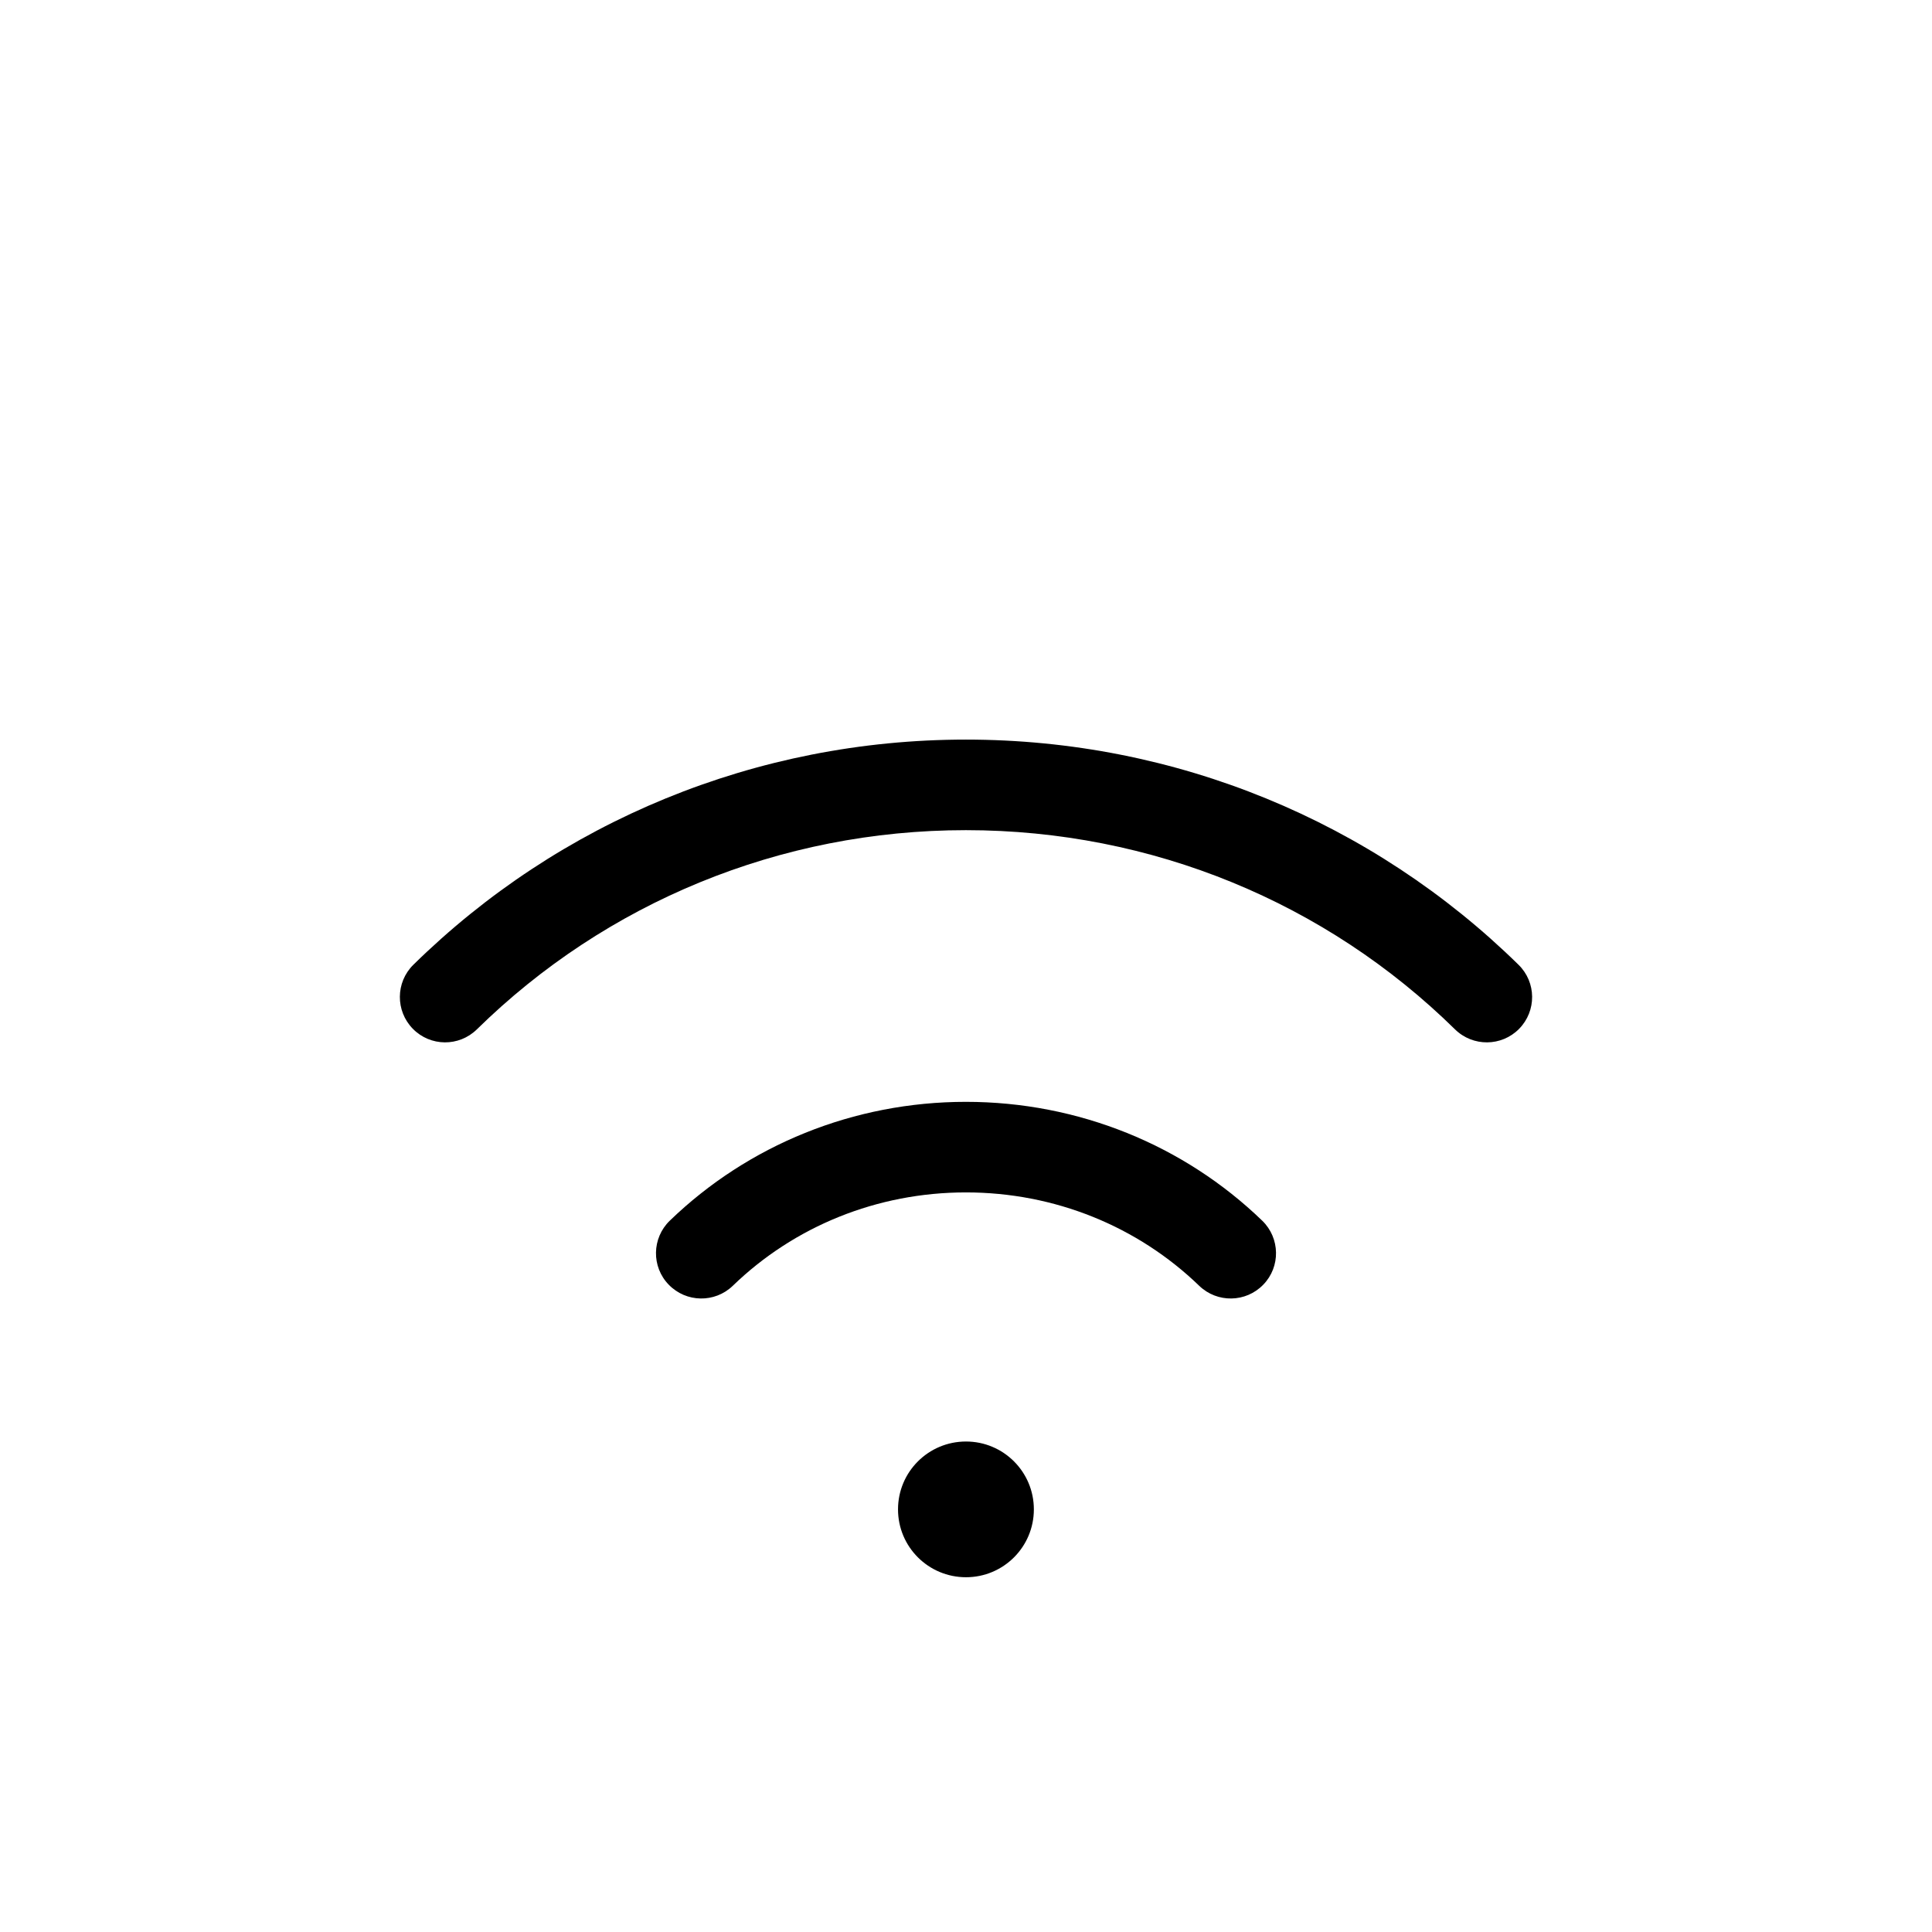 <svg xmlns="http://www.w3.org/2000/svg" width="16" height="16" viewBox="0 0 16 16">
  <g fill="none" fill-rule="evenodd">
    <polygon points="0 16 15.999 16 15.999 0 0 0"/>
    <path fill="#000" d="M8,11.938 C8.31,11.938 8.562,12.189 8.562,12.5 C8.562,12.811 8.31,13.062 8,13.062 C7.689,13.062 7.437,12.811 7.437,12.5 C7.437,12.189 7.689,11.938 8,11.938 Z M7.999,9.125 C8.93,9.125 9.805,9.483 10.453,10.109 C10.602,10.253 10.606,10.491 10.462,10.639 C10.318,10.788 10.081,10.792 9.932,10.649 C9.422,10.156 8.735,9.875 7.999,9.875 C7.264,9.875 6.577,10.156 6.068,10.649 C5.919,10.792 5.682,10.788 5.538,10.639 C5.394,10.491 5.398,10.253 5.547,10.109 C6.195,9.483 7.069,9.125 7.999,9.125 Z M7.999,6.125 C9.738,6.125 11.368,6.804 12.576,7.99 C12.724,8.135 12.726,8.372 12.581,8.52 C12.436,8.668 12.198,8.67 12.05,8.525 C10.982,7.475 9.54,6.875 7.999,6.875 C6.459,6.875 5.017,7.476 3.949,8.525 C3.801,8.67 3.564,8.668 3.419,8.52 C3.274,8.372 3.276,8.135 3.423,7.99 C4.63,6.804 6.261,6.125 7.999,6.125 Z"/>
  </g>
</svg>
